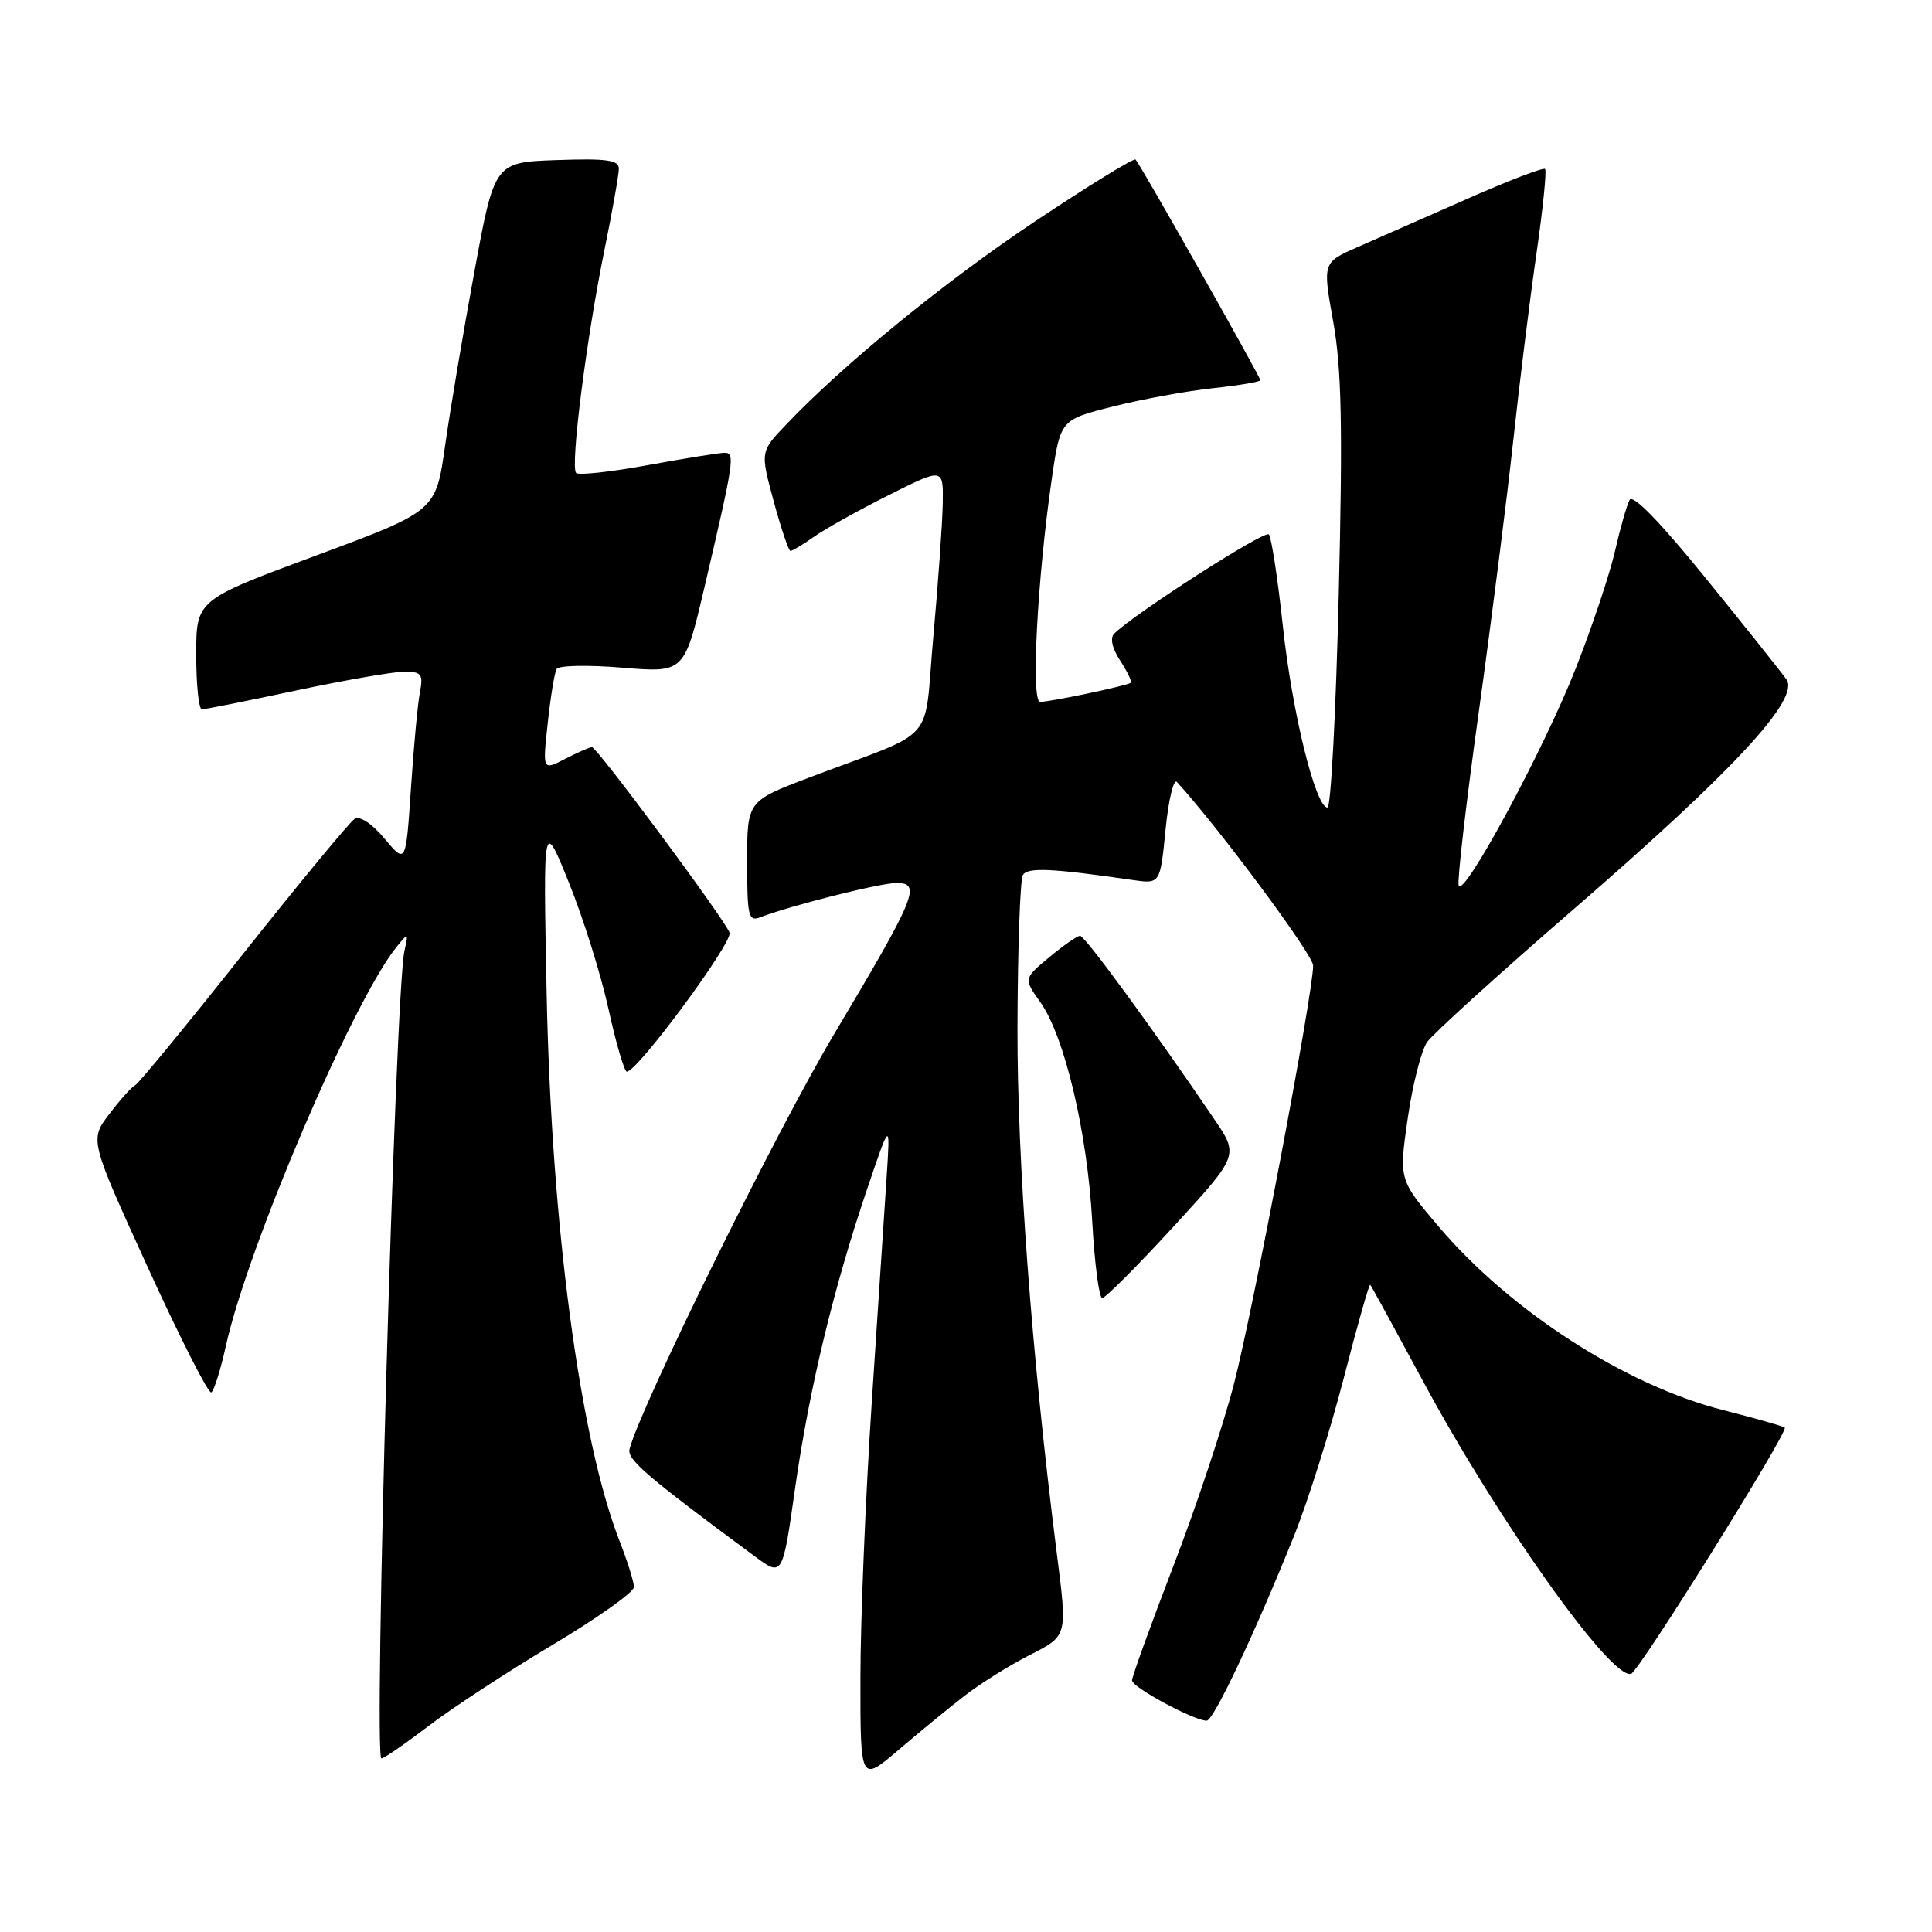 <?xml version="1.0" encoding="UTF-8" standalone="no"?>
<!DOCTYPE svg PUBLIC "-//W3C//DTD SVG 1.1//EN" "http://www.w3.org/Graphics/SVG/1.1/DTD/svg11.dtd" >
<svg xmlns="http://www.w3.org/2000/svg" xmlns:xlink="http://www.w3.org/1999/xlink" version="1.1" viewBox="0 0 256 256">
 <g >
 <path fill="currentColor"
d=" M 127.85 224.67 C 129.86 223.11 133.64 220.74 136.25 219.40 C 141.54 216.69 141.45 217.02 139.99 205.50 C 136.69 179.42 134.79 153.94 134.82 136.26 C 134.85 125.69 135.17 116.54 135.54 115.94 C 136.18 114.90 139.36 115.05 150.11 116.61 C 153.73 117.13 153.73 117.13 154.44 109.94 C 154.83 105.98 155.51 103.14 155.95 103.62 C 161.49 109.68 174.00 126.53 174.00 127.94 C 174.00 131.59 166.02 173.72 163.48 183.48 C 162.05 188.98 158.44 199.83 155.44 207.61 C 152.45 215.38 150.00 222.16 150.00 222.67 C 150.00 223.57 158.21 228.00 159.89 228.00 C 160.80 228.00 166.20 216.59 171.45 203.55 C 173.29 199.00 176.25 189.58 178.05 182.62 C 179.84 175.67 181.42 170.09 181.56 170.24 C 181.70 170.38 184.84 176.12 188.55 183.00 C 198.55 201.57 213.54 222.65 216.13 221.79 C 217.20 221.43 237.00 189.70 236.49 189.17 C 236.32 188.99 232.65 187.95 228.34 186.85 C 215.38 183.56 200.14 173.73 190.63 162.53 C 185.36 156.31 185.36 156.31 186.53 148.20 C 187.17 143.74 188.33 139.19 189.10 138.08 C 189.87 136.98 198.60 129.06 208.50 120.49 C 229.81 102.03 238.54 92.60 236.71 90.02 C 236.04 89.08 231.25 83.06 226.05 76.65 C 220.00 69.19 216.35 65.43 215.93 66.24 C 215.56 66.93 214.69 69.97 214.00 73.00 C 213.31 76.03 210.98 83.00 208.82 88.50 C 204.61 99.25 193.88 119.14 193.28 117.33 C 193.07 116.72 194.27 106.38 195.94 94.36 C 197.61 82.34 199.66 66.20 200.50 58.50 C 201.33 50.80 202.72 39.62 203.58 33.66 C 204.44 27.69 204.96 22.62 204.73 22.39 C 204.50 22.17 199.85 23.94 194.41 26.35 C 188.96 28.75 182.42 31.63 179.87 32.75 C 175.25 34.78 175.25 34.78 176.66 42.64 C 177.77 48.85 177.93 56.45 177.39 78.75 C 177.02 94.29 176.35 107.00 175.90 107.00 C 174.32 107.00 171.21 94.37 169.99 83.00 C 169.31 76.67 168.47 71.19 168.13 70.81 C 167.59 70.21 150.26 81.34 147.63 83.97 C 147.06 84.54 147.37 85.92 148.43 87.54 C 149.38 88.99 150.01 90.31 149.83 90.47 C 149.40 90.85 139.22 93.00 137.82 93.00 C 136.59 93.00 137.44 76.76 139.35 63.56 C 140.50 55.62 140.50 55.62 147.46 53.87 C 151.29 52.90 157.25 51.81 160.71 51.44 C 164.17 51.07 167.00 50.59 167.00 50.38 C 167.00 49.92 151.07 21.73 150.47 21.14 C 150.24 20.91 144.31 24.56 137.28 29.24 C 125.25 37.26 111.76 48.27 104.12 56.31 C 100.74 59.86 100.74 59.86 102.52 66.43 C 103.50 70.04 104.50 73.00 104.74 73.00 C 104.99 73.00 106.39 72.16 107.85 71.13 C 109.31 70.09 113.76 67.61 117.75 65.61 C 125.00 61.97 125.00 61.97 124.92 66.74 C 124.87 69.36 124.31 77.29 123.67 84.36 C 122.34 99.00 124.57 96.46 107.25 103.02 C 99.00 106.15 99.00 106.15 99.00 114.18 C 99.00 121.42 99.17 122.15 100.75 121.54 C 104.84 119.97 116.64 117.00 118.80 117.00 C 122.13 117.00 121.38 118.81 110.54 137.00 C 102.94 149.73 84.94 186.24 83.42 192.00 C 83.05 193.38 85.67 195.62 100.01 206.22 C 103.69 208.94 103.69 208.94 105.35 197.22 C 107.24 183.97 110.44 170.69 114.92 157.49 C 117.97 148.50 117.97 148.50 117.48 156.00 C 117.21 160.12 116.32 173.62 115.50 186.00 C 114.69 198.38 114.01 214.73 114.01 222.34 C 114.00 236.19 114.00 236.19 119.10 231.84 C 121.90 229.45 125.84 226.22 127.85 224.67 Z  M 56.83 228.67 C 59.95 226.29 67.34 221.46 73.25 217.93 C 79.16 214.40 84.00 210.97 84.00 210.29 C 84.00 209.62 83.16 206.92 82.13 204.29 C 76.84 190.79 73.05 162.35 72.43 131.50 C 71.97 108.50 71.97 108.50 75.40 117.00 C 77.29 121.67 79.65 129.21 80.64 133.75 C 81.64 138.29 82.73 142.00 83.06 142.00 C 84.47 142.00 97.15 124.83 96.67 123.58 C 95.95 121.71 79.10 99.00 78.44 99.00 C 78.14 99.00 76.55 99.70 74.89 100.55 C 71.89 102.11 71.89 102.11 72.58 95.80 C 72.95 92.34 73.48 89.11 73.76 88.64 C 74.03 88.17 77.95 88.09 82.47 88.47 C 90.68 89.15 90.68 89.15 93.34 77.83 C 97.27 61.04 97.43 60.00 96.02 60.00 C 95.34 60.00 90.77 60.73 85.86 61.63 C 80.95 62.53 76.67 63.00 76.34 62.67 C 75.54 61.88 77.71 44.77 80.09 33.14 C 81.14 27.99 82.00 23.14 82.00 22.35 C 82.00 21.20 80.38 20.98 73.77 21.21 C 65.53 21.50 65.53 21.50 62.86 36.00 C 61.39 43.98 59.64 54.37 58.97 59.11 C 57.75 67.72 57.75 67.72 41.88 73.61 C 26.00 79.50 26.00 79.50 26.00 86.75 C 26.00 90.74 26.34 94.00 26.75 93.99 C 27.16 93.99 32.79 92.87 39.25 91.49 C 45.72 90.12 52.17 89.00 53.58 89.00 C 55.85 89.00 56.10 89.33 55.64 91.75 C 55.35 93.26 54.81 99.00 54.45 104.50 C 53.78 114.49 53.78 114.49 50.97 111.14 C 49.31 109.15 47.69 108.07 47.00 108.50 C 46.36 108.89 39.72 116.93 32.24 126.36 C 24.77 135.79 18.31 143.64 17.90 143.81 C 17.49 143.98 15.96 145.67 14.51 147.58 C 11.87 151.03 11.87 151.03 19.60 167.97 C 23.86 177.29 27.63 184.73 28.00 184.50 C 28.36 184.28 29.24 181.48 29.94 178.30 C 32.82 165.25 46.80 132.57 52.53 125.50 C 54.11 123.54 54.14 123.55 53.59 126.00 C 52.37 131.50 49.48 233.00 50.54 233.00 C 50.88 233.00 53.71 231.05 56.83 228.67 Z  M 155.48 162.55 C 164.16 153.09 164.16 153.09 160.90 148.30 C 152.79 136.35 143.75 124.00 143.12 124.00 C 142.74 124.00 140.90 125.28 139.03 126.84 C 135.63 129.67 135.63 129.67 137.84 132.78 C 141.05 137.28 144.06 149.97 144.72 161.75 C 145.03 167.39 145.63 172.00 146.05 172.00 C 146.46 172.00 150.71 167.75 155.48 162.55 Z "/>
</g>
</svg>